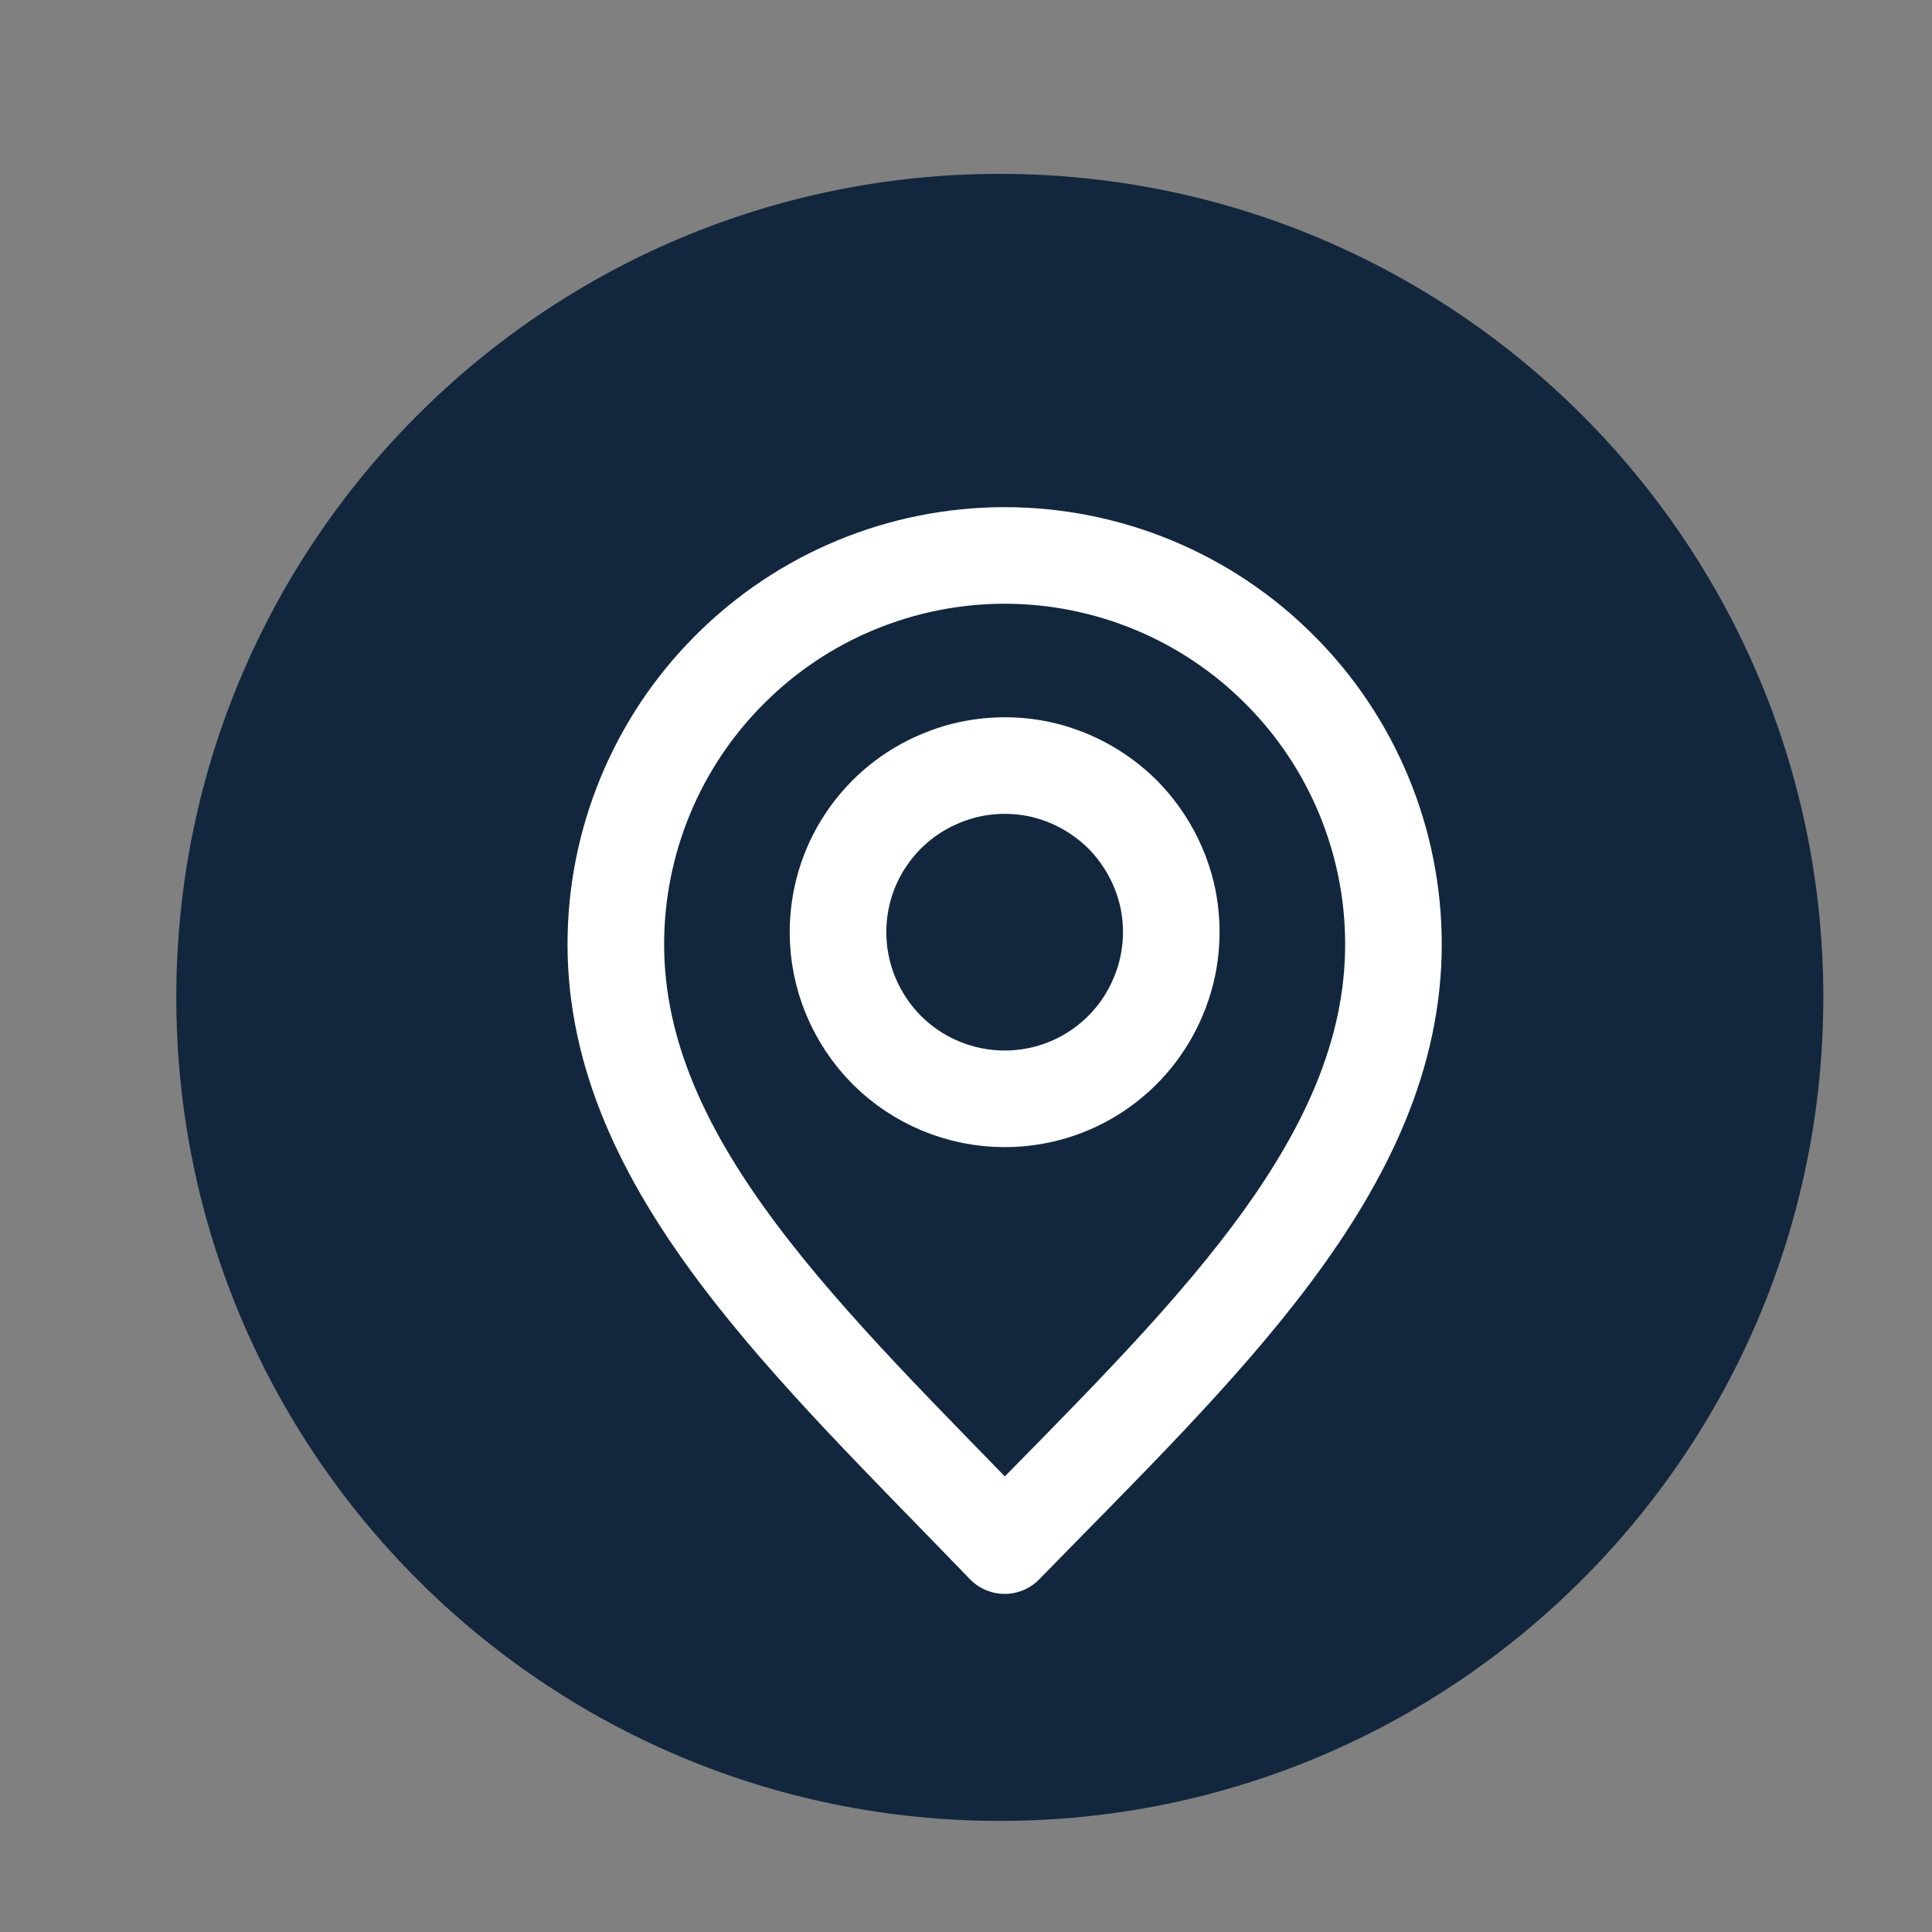 <svg width="8" height="8" viewBox="0 0 8 8" fill="none" xmlns="http://www.w3.org/2000/svg">
<rect x="0" y="0" width="8" height="8" fill="#808080" stroke="none"/>
<path d="M4.14 7.54C6.023 7.54 7.55 6.013 7.55 4.13C7.55 2.247 6.023 0.72 4.14 0.72C2.257 0.72 0.73 2.247 0.73 4.13C0.73 6.013 2.257 7.54 4.14 7.54Z" fill="#12273D"/>
<path d="M4.16 6.4C4.97 5.57 5.77 4.83 5.77 3.91C5.77 3.483 5.6 3.073 5.298 2.772C4.997 2.47 4.587 2.3 4.16 2.3C3.733 2.3 3.323 2.47 3.022 2.772C2.72 3.073 2.55 3.483 2.55 3.91C2.55 4.83 3.36 5.57 4.16 6.4Z" stroke="white" stroke-width="0.4" stroke-linecap="round" stroke-linejoin="round"/>
<path d="M4.16 4.55C4.296 4.55 4.43 4.51 4.543 4.434C4.657 4.358 4.745 4.25 4.797 4.124C4.85 3.998 4.863 3.859 4.837 3.725C4.81 3.592 4.744 3.469 4.648 3.372C4.551 3.276 4.428 3.21 4.295 3.183C4.161 3.157 4.022 3.17 3.896 3.223C3.77 3.275 3.662 3.363 3.586 3.477C3.51 3.59 3.47 3.724 3.47 3.86C3.47 4.043 3.543 4.218 3.672 4.348C3.801 4.477 3.977 4.55 4.16 4.55Z" stroke="white" stroke-width="0.4" stroke-linecap="round" stroke-linejoin="round"/>
</svg>
